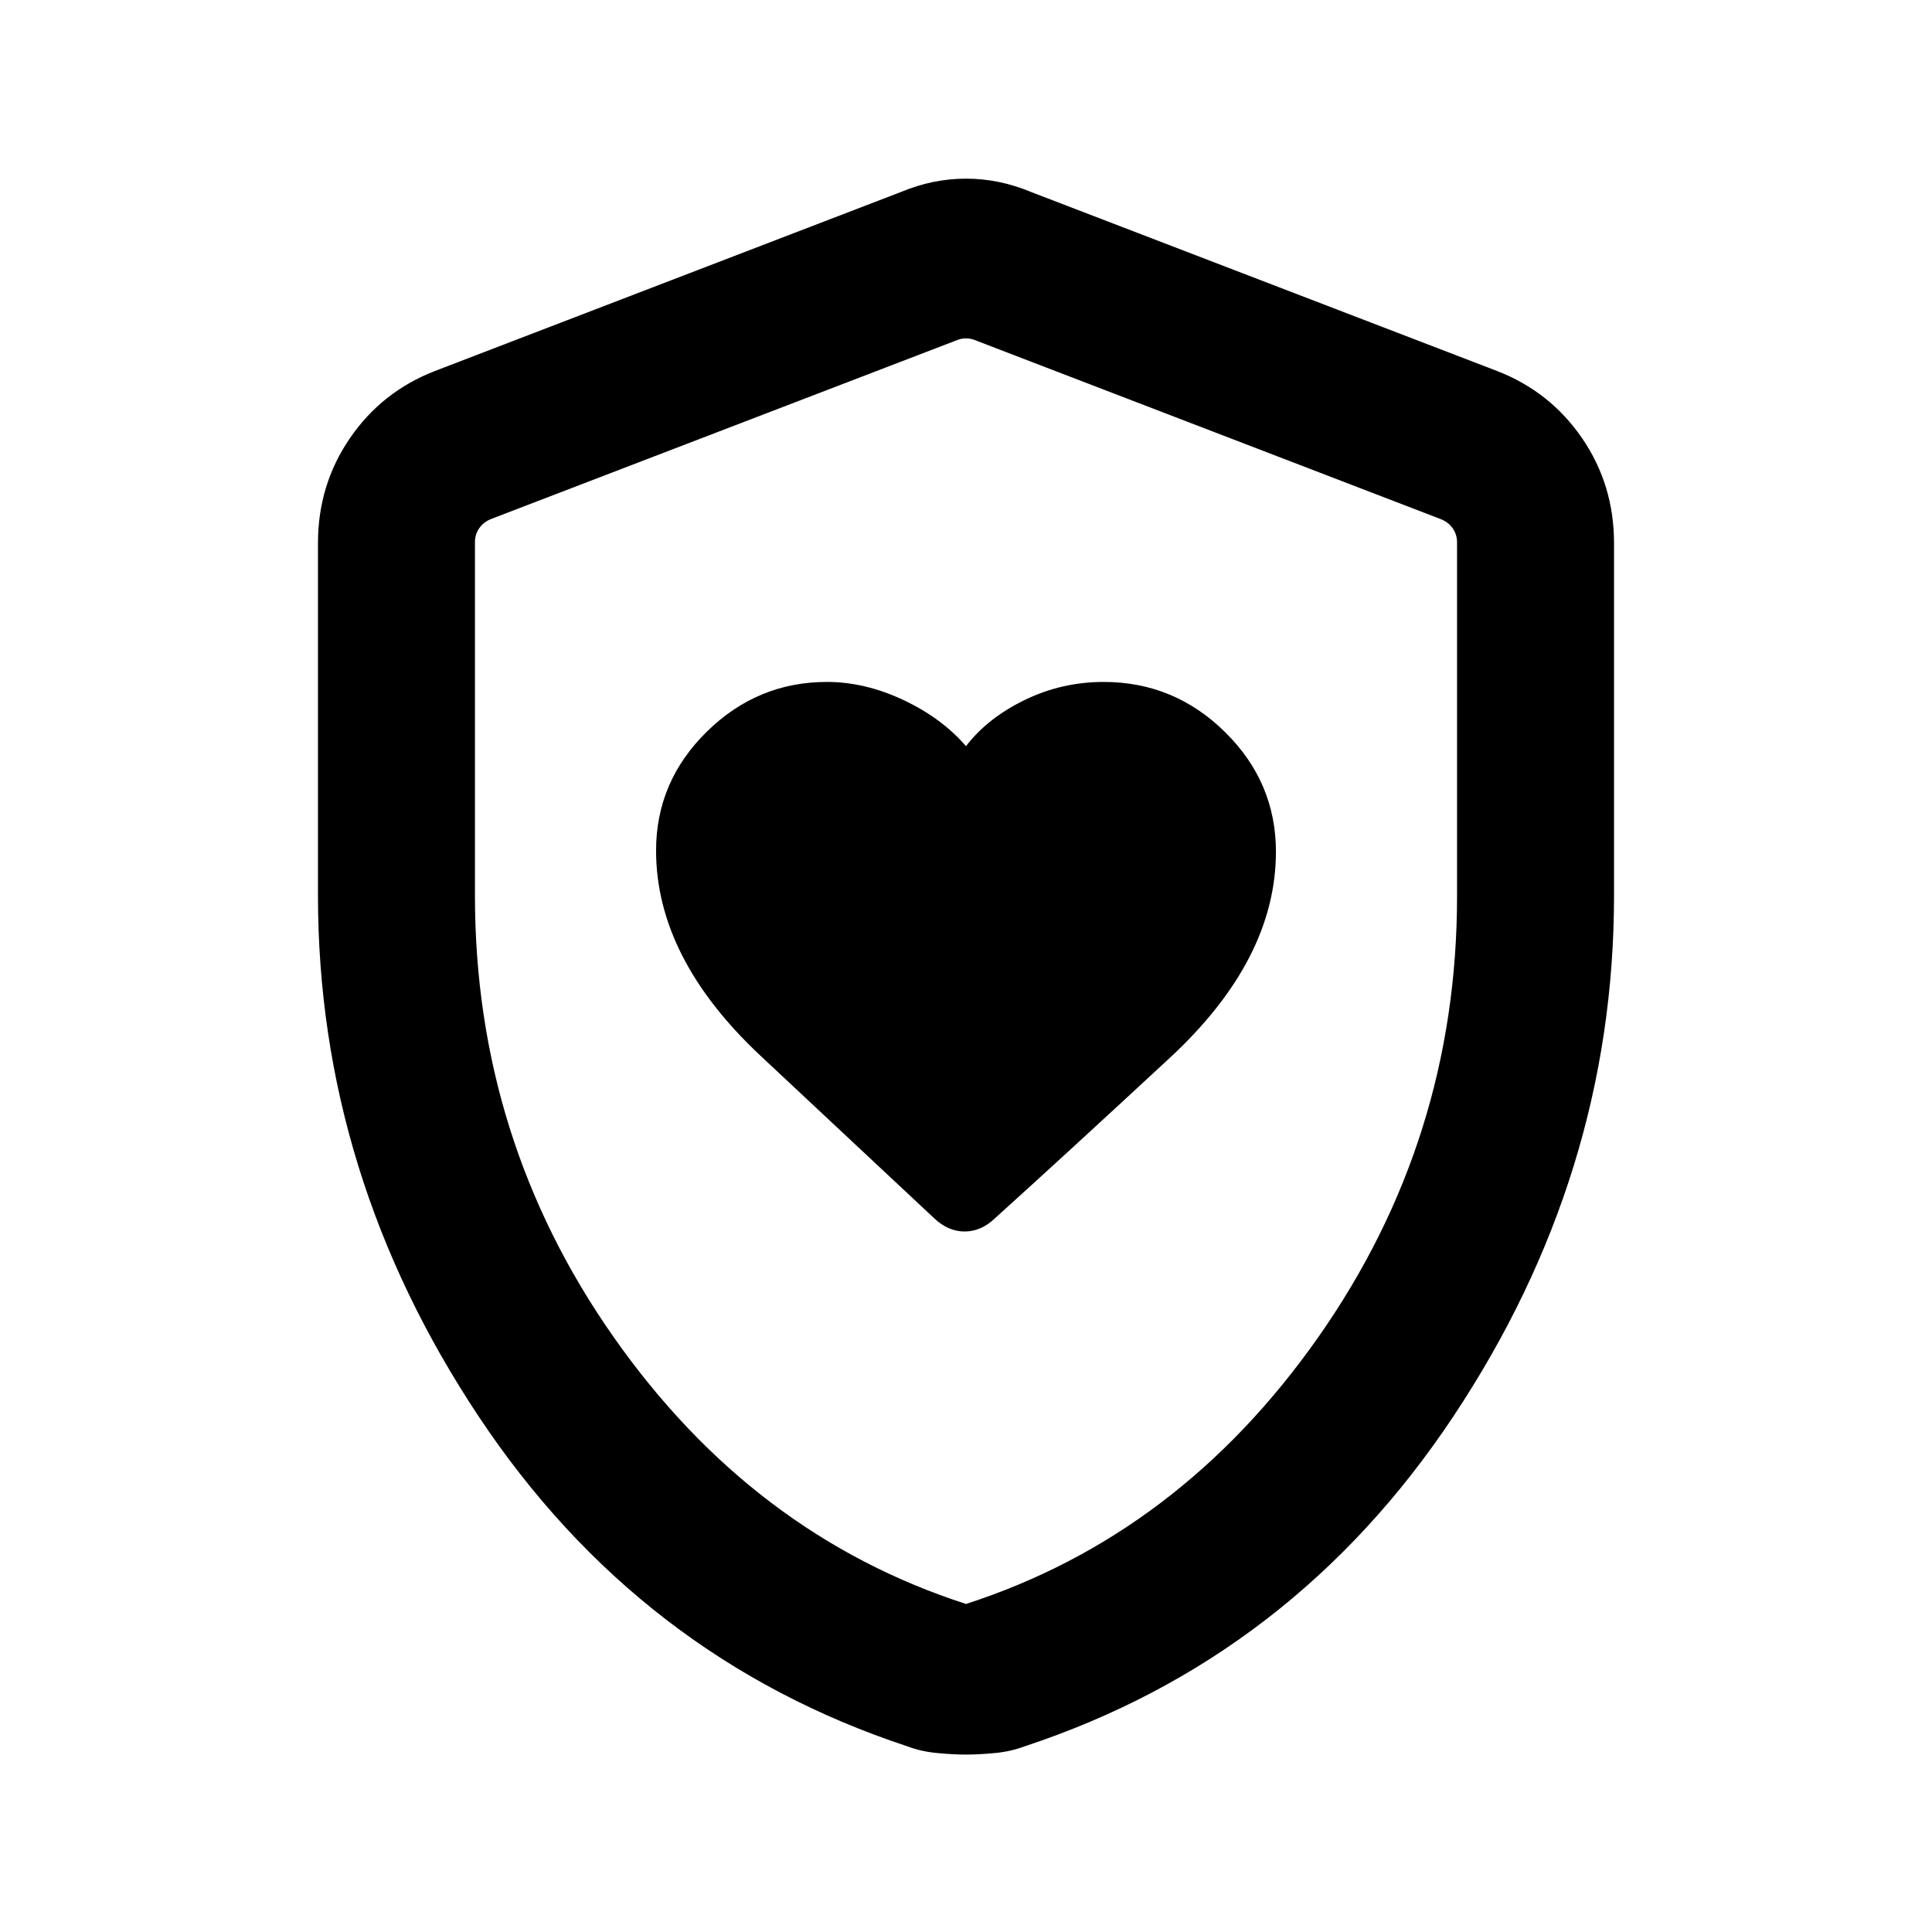 <svg xmlns="http://www.w3.org/2000/svg" height="20" viewBox="0 -960 960 960" width="20"><path d="M326-537.34q0 53.34 51.99 102.03 52 48.69 86.16 80.62 6.95 6.61 15.16 6.61 8.2 0 15.04-6.54 34.25-30.91 86.95-79.76Q634-483.23 634-536.8q0-34.51-25.28-59.43-25.29-24.92-60.29-24.92-20.82 0-39.29 8.98T480-589.23q-12.05-13.96-31.12-22.94t-37.96-8.98q-34.58 0-59.75 24.76T326-537.34ZM480-88.16q-6.23 0-14.23-.75t-14.62-3.25q-133.53-44-213.34-164.07Q158-376.31 158-515v-175.15q0-28.93 15.85-52.08 15.84-23.14 42.15-33.38l231.69-89q15.85-6.62 32.31-6.62t32.31 6.62l231.69 89q26.31 10.24 42.15 33.38Q802-719.08 802-690.15V-515q0 138.69-79.81 258.77-79.81 120.07-213.34 164.07-6.62 2.5-14.62 3.25-8 .75-14.23.75Zm0-74.84q106-34.25 175-132.5t69-219.22v-175.79q0-3.85-2.12-6.93-2.11-3.07-5.96-4.61l-231.69-89.03q-1.92-.77-4.23-.77-2.31 0-4.23.77l-231.69 88.94q-3.85 1.54-5.96 4.61-2.12 3.08-2.12 6.93V-515q0 121.25 69 219.5T480-163Zm0-314.23Z"/></svg>